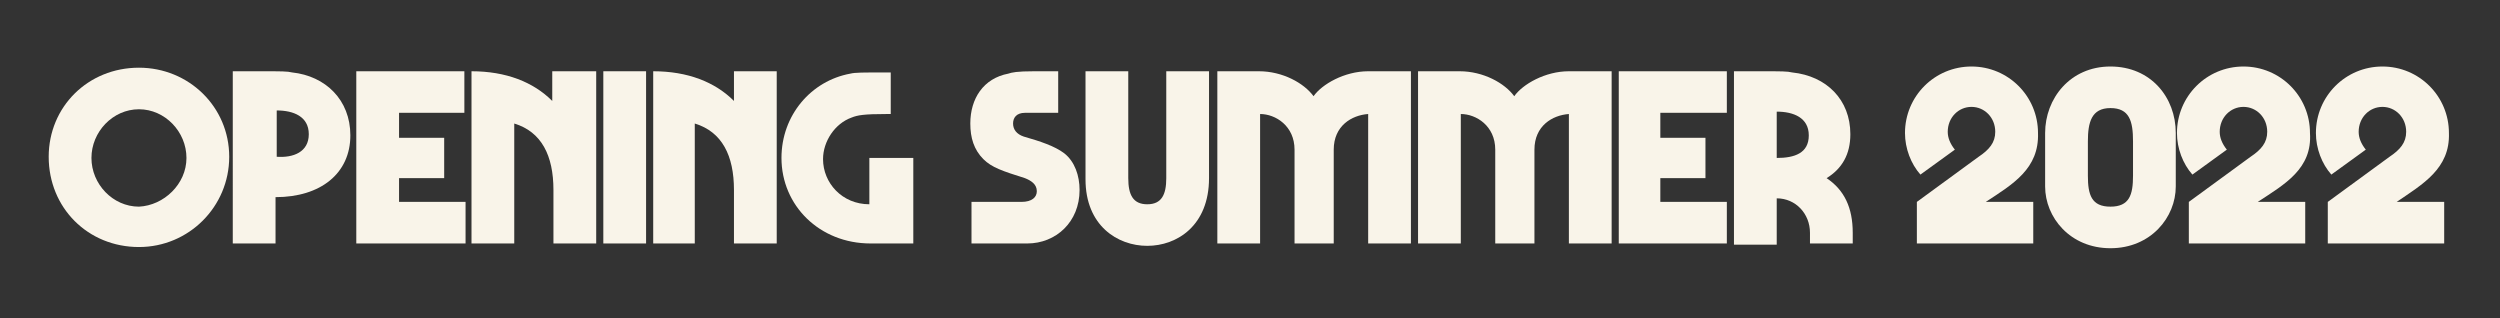 <?xml version="1.0" encoding="utf-8"?>
<!-- Generator: Adobe Illustrator 23.0.2, SVG Export Plug-In . SVG Version: 6.00 Build 0)  -->
<svg version="1.1" id="Layer_1" xmlns="http://www.w3.org/2000/svg" xmlns:xlink="http://www.w3.org/1999/xlink" x="0px" y="0px"
	 viewBox="0 0 210.5 26.8" style="enable-background:new 0 0 210.5 26.8;" xml:space="preserve">
<rect x="0" y="0" width="210.5" height="26.8" fill="#333333" stroke="none"/>
<style type="text/css">
	.st0{fill:#F9F4E9;}
</style>
<g>
	<g>
		<path class="st0" d="M4.1,13.2c0-4.2,3.3-7.5,7.6-7.5c4.2,0,7.6,3.3,7.6,7.5c0,4.2-3.4,7.6-7.6,7.6C7.4,20.8,4.1,17.5,4.1,13.2z
			 M15.7,13.3c0-2.2-1.8-4.1-4-4.1c-2.2,0-4,1.9-4,4.1c0,2.2,1.8,4.1,4,4.1C13.8,17.3,15.7,15.5,15.7,13.3z"/>
		<path class="st0" d="M19.7,6H22c1.7,0,2.2,0,2.6,0.1c2.8,0.3,4.9,2.3,4.9,5.3c0,3.2-2.5,5.2-6.3,5.2v3.9h-3.6V6z M26,11.3
			c0-1.5-1.3-2-2.7-2v3.9C24.7,13.3,26,12.8,26,11.3z"/>
		<path class="st0" d="M33.6,9.5v2.1h3.8v3.4h-3.8V17h5.6v3.5H30V6h9.1v3.5H33.6z"/>
		<path class="st0" d="M50.2,6v14.5h-3.6V16c0-2.9-1-4.9-3.3-5.6v10.1h-3.6V6c2.9,0,5.2,0.9,6.8,2.5V6H50.2z"/>
		<path class="st0" d="M50.8,6h3.6v14.5h-3.6V6z"/>
		<path class="st0" d="M65.4,6v14.5h-3.6V16c0-2.9-1-4.9-3.3-5.6v10.1H55V6c2.9,0,5.2,0.9,6.8,2.5V6H65.4z"/>
		<path class="st0" d="M76.9,13.2v7.3h-3.6c-4.3,0-7.5-3.2-7.5-7.2c0-3.6,2.5-6.5,5.8-7.1c0.4-0.1,1-0.1,3.1-0.1h0.3v3.5h-0.3
			c-2,0-2.5,0.1-3,0.3c-1.4,0.5-2.4,2-2.4,3.5c0,2,1.6,3.8,3.9,3.8v-3.9H76.9z"/>
		<path class="st0" d="M81.7,17H86c0.9,0,1.3-0.4,1.3-0.9c0-0.6-0.5-0.9-1-1.1c-1.9-0.6-2.8-0.9-3.5-1.6c-0.8-0.8-1.1-1.8-1.1-3
			c0-2.1,1.1-3.8,3.2-4.2C85.2,6.1,85.6,6,87.1,6h2v3.5h-2.8c-0.7,0-1,0.4-1,0.9c0,0.5,0.3,0.9,0.9,1.1c1.4,0.4,2.6,0.8,3.4,1.4
			c0.9,0.7,1.3,1.9,1.3,3.1c0,2.7-2,4.5-4.4,4.5h-4.7V17z"/>
		<path class="st0" d="M91.4,15.1V6h3.6v9c0,1.4,0.4,2.2,1.6,2.2c1.2,0,1.6-0.8,1.6-2.2V6h3.6v9c0,4-2.7,5.7-5.2,5.7
			C94.1,20.7,91.4,19,91.4,15.1z"/>
		<path class="st0" d="M102.4,6h3.6c2,0,3.8,1,4.6,2.1c0.7-1,2.6-2.1,4.6-2.1h3.6v14.5h-3.6V9.6c-1.4,0.1-2.9,1-2.9,3v7.9h-3.3v-7.9
			c0-2-1.6-3-2.9-3v10.9h-3.6V6z"/>
		<path class="st0" d="M119.3,6h3.6c2,0,3.8,1,4.6,2.1c0.7-1,2.6-2.1,4.6-2.1h3.6v14.5h-3.6V9.6c-1.4,0.1-2.9,1-2.9,3v7.9h-3.3v-7.9
			c0-2-1.6-3-2.9-3v10.9h-3.6V6z"/>
		<path class="st0" d="M139.8,9.5v2.1h3.8v3.4h-3.8V17h5.6v3.5h-9.1V6h9.1v3.5H139.8z"/>
		<path class="st0" d="M156,19.6v0.9h-3.6v-0.9c0-1.6-1.2-2.9-2.8-2.9v3.9H146V6h2.3c1.7,0,2.2,0,2.6,0.1c2.9,0.3,4.9,2.3,4.9,5.2
			c0,1.7-0.7,2.9-2,3.7C155.3,16,156,17.5,156,19.6z M149.6,13.3c1.5,0,2.7-0.4,2.7-1.9s-1.3-2-2.7-2V13.3z"/>
		<path class="st0" d="M167.2,17h4v3.5h-9.8V17l5.2-3.8c0.9-0.6,1.4-1.2,1.4-2.1c0-1.2-0.9-2.1-2-2.1s-2,0.9-2,2.1
			c0,0.5,0.2,1,0.6,1.5l-2.9,2.1c-0.8-0.9-1.3-2.2-1.3-3.5c0-3.1,2.5-5.6,5.6-5.6c3.1,0,5.6,2.5,5.6,5.6
			C171.7,14.2,169.5,15.5,167.2,17z"/>
		<path class="st0" d="M172.2,15.7v-4.5c0-2.9,2.1-5.6,5.5-5.6s5.5,2.6,5.5,5.6v4.5c0,2.6-2.1,5.2-5.5,5.2S172.2,18.3,172.2,15.7z
			 M179.6,14.8v-2.9c0-1.7-0.3-2.8-1.9-2.8s-1.9,1.2-1.9,2.8v2.9c0,1.6,0.3,2.6,1.9,2.6S179.6,16.4,179.6,14.8z"/>
		<path class="st0" d="M190.1,17h4v3.5h-9.8V17l5.2-3.8c0.9-0.6,1.4-1.2,1.4-2.1c0-1.2-0.9-2.1-2-2.1s-2,0.9-2,2.1
			c0,0.5,0.2,1,0.6,1.5l-2.9,2.1c-0.8-0.9-1.3-2.2-1.3-3.5c0-3.1,2.5-5.6,5.6-5.6c3.1,0,5.6,2.5,5.6,5.6
			C194.7,14.2,192.4,15.5,190.1,17z"/>
		<path class="st0" d="M201.8,17h4v3.5H196V17l5.2-3.8c0.9-0.6,1.4-1.2,1.4-2.1c0-1.2-0.9-2.1-2-2.1s-2,0.9-2,2.1
			c0,0.5,0.2,1,0.6,1.5l-2.9,2.1c-0.8-0.9-1.3-2.2-1.3-3.5c0-3.1,2.5-5.6,5.6-5.6c3.1,0,5.6,2.5,5.6,5.6
			C206.3,14.2,204,15.5,201.8,17z"/>
	</g>
</g>
</svg>
